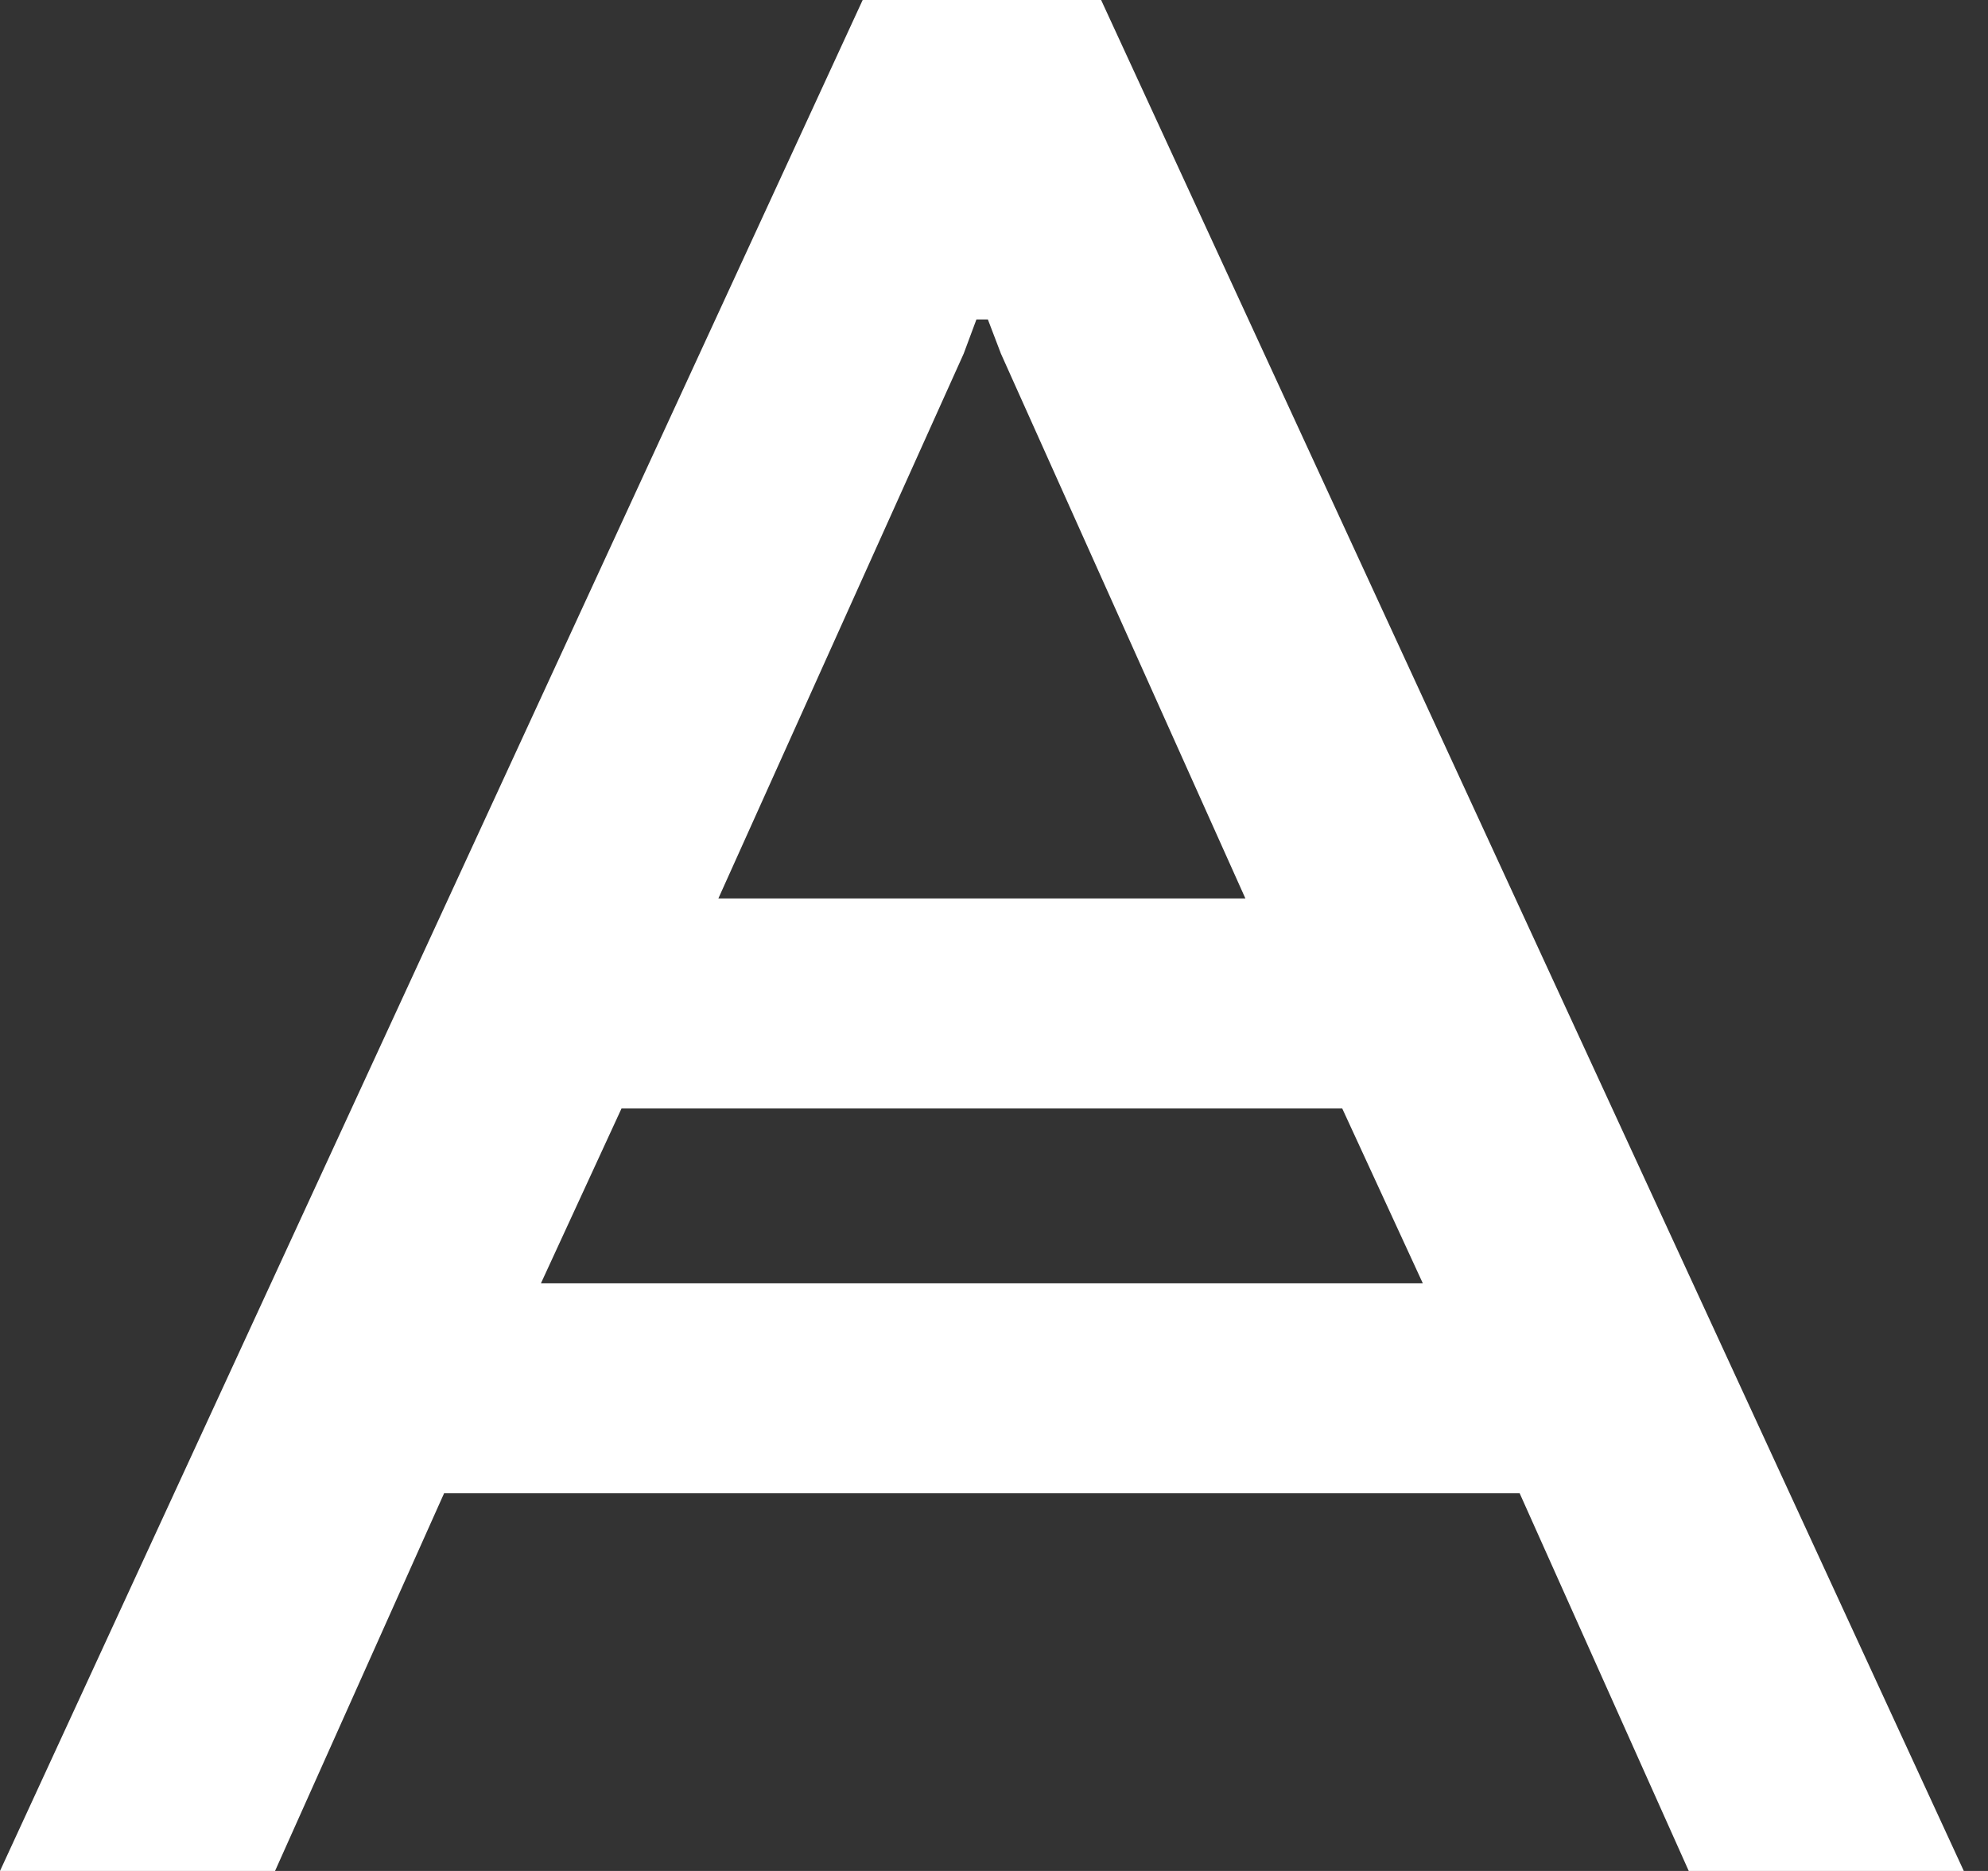 <?xml version="1.0" encoding="UTF-8"?>
<svg width="51px" height="48px" viewBox="0 0 51 48" version="1.1" xmlns="http://www.w3.org/2000/svg" xmlns:xlink="http://www.w3.org/1999/xlink">
    <rect x="0" y="0" width="51" height="48" fill="#333333" stroke="none"/>
    <!-- Generator: Sketch 49 (51002) - http://www.bohemiancoding.com/sketch -->
    <title>Acronis_logo</title>
    <desc>Created with Sketch.</desc>
    <defs></defs>
    <g id="Page-1" stroke="none" stroke-width="1" fill="none" fill-rule="evenodd">
        <g id="ATI-Product-page-#2" transform="translate(-80, -5558)" fill="#FFFFFF">
            <g id="Group-16" transform="translate(-320, 4638)">
                <g id="Group-31" transform="translate(0, 864)">
                    <path d="M422.131,56 L428.248,56 L450.379,104 L443.323,104 L438.985,94.31 L411.393,94.31 L407.056,104 L400,104 L422.131,56 Z M425.049,64.196 L424.722,65.074 L418.429,79.05 L431.949,79.05 L425.678,65.074 L425.343,64.196 L425.049,64.196 Z M413.877,88.924 L436.501,88.924 L434.433,84.437 L415.945,84.437 L413.877,88.924 Z" id="Acronis_logo"></path>
                </g>
            </g>
        </g>
    </g>
</svg>